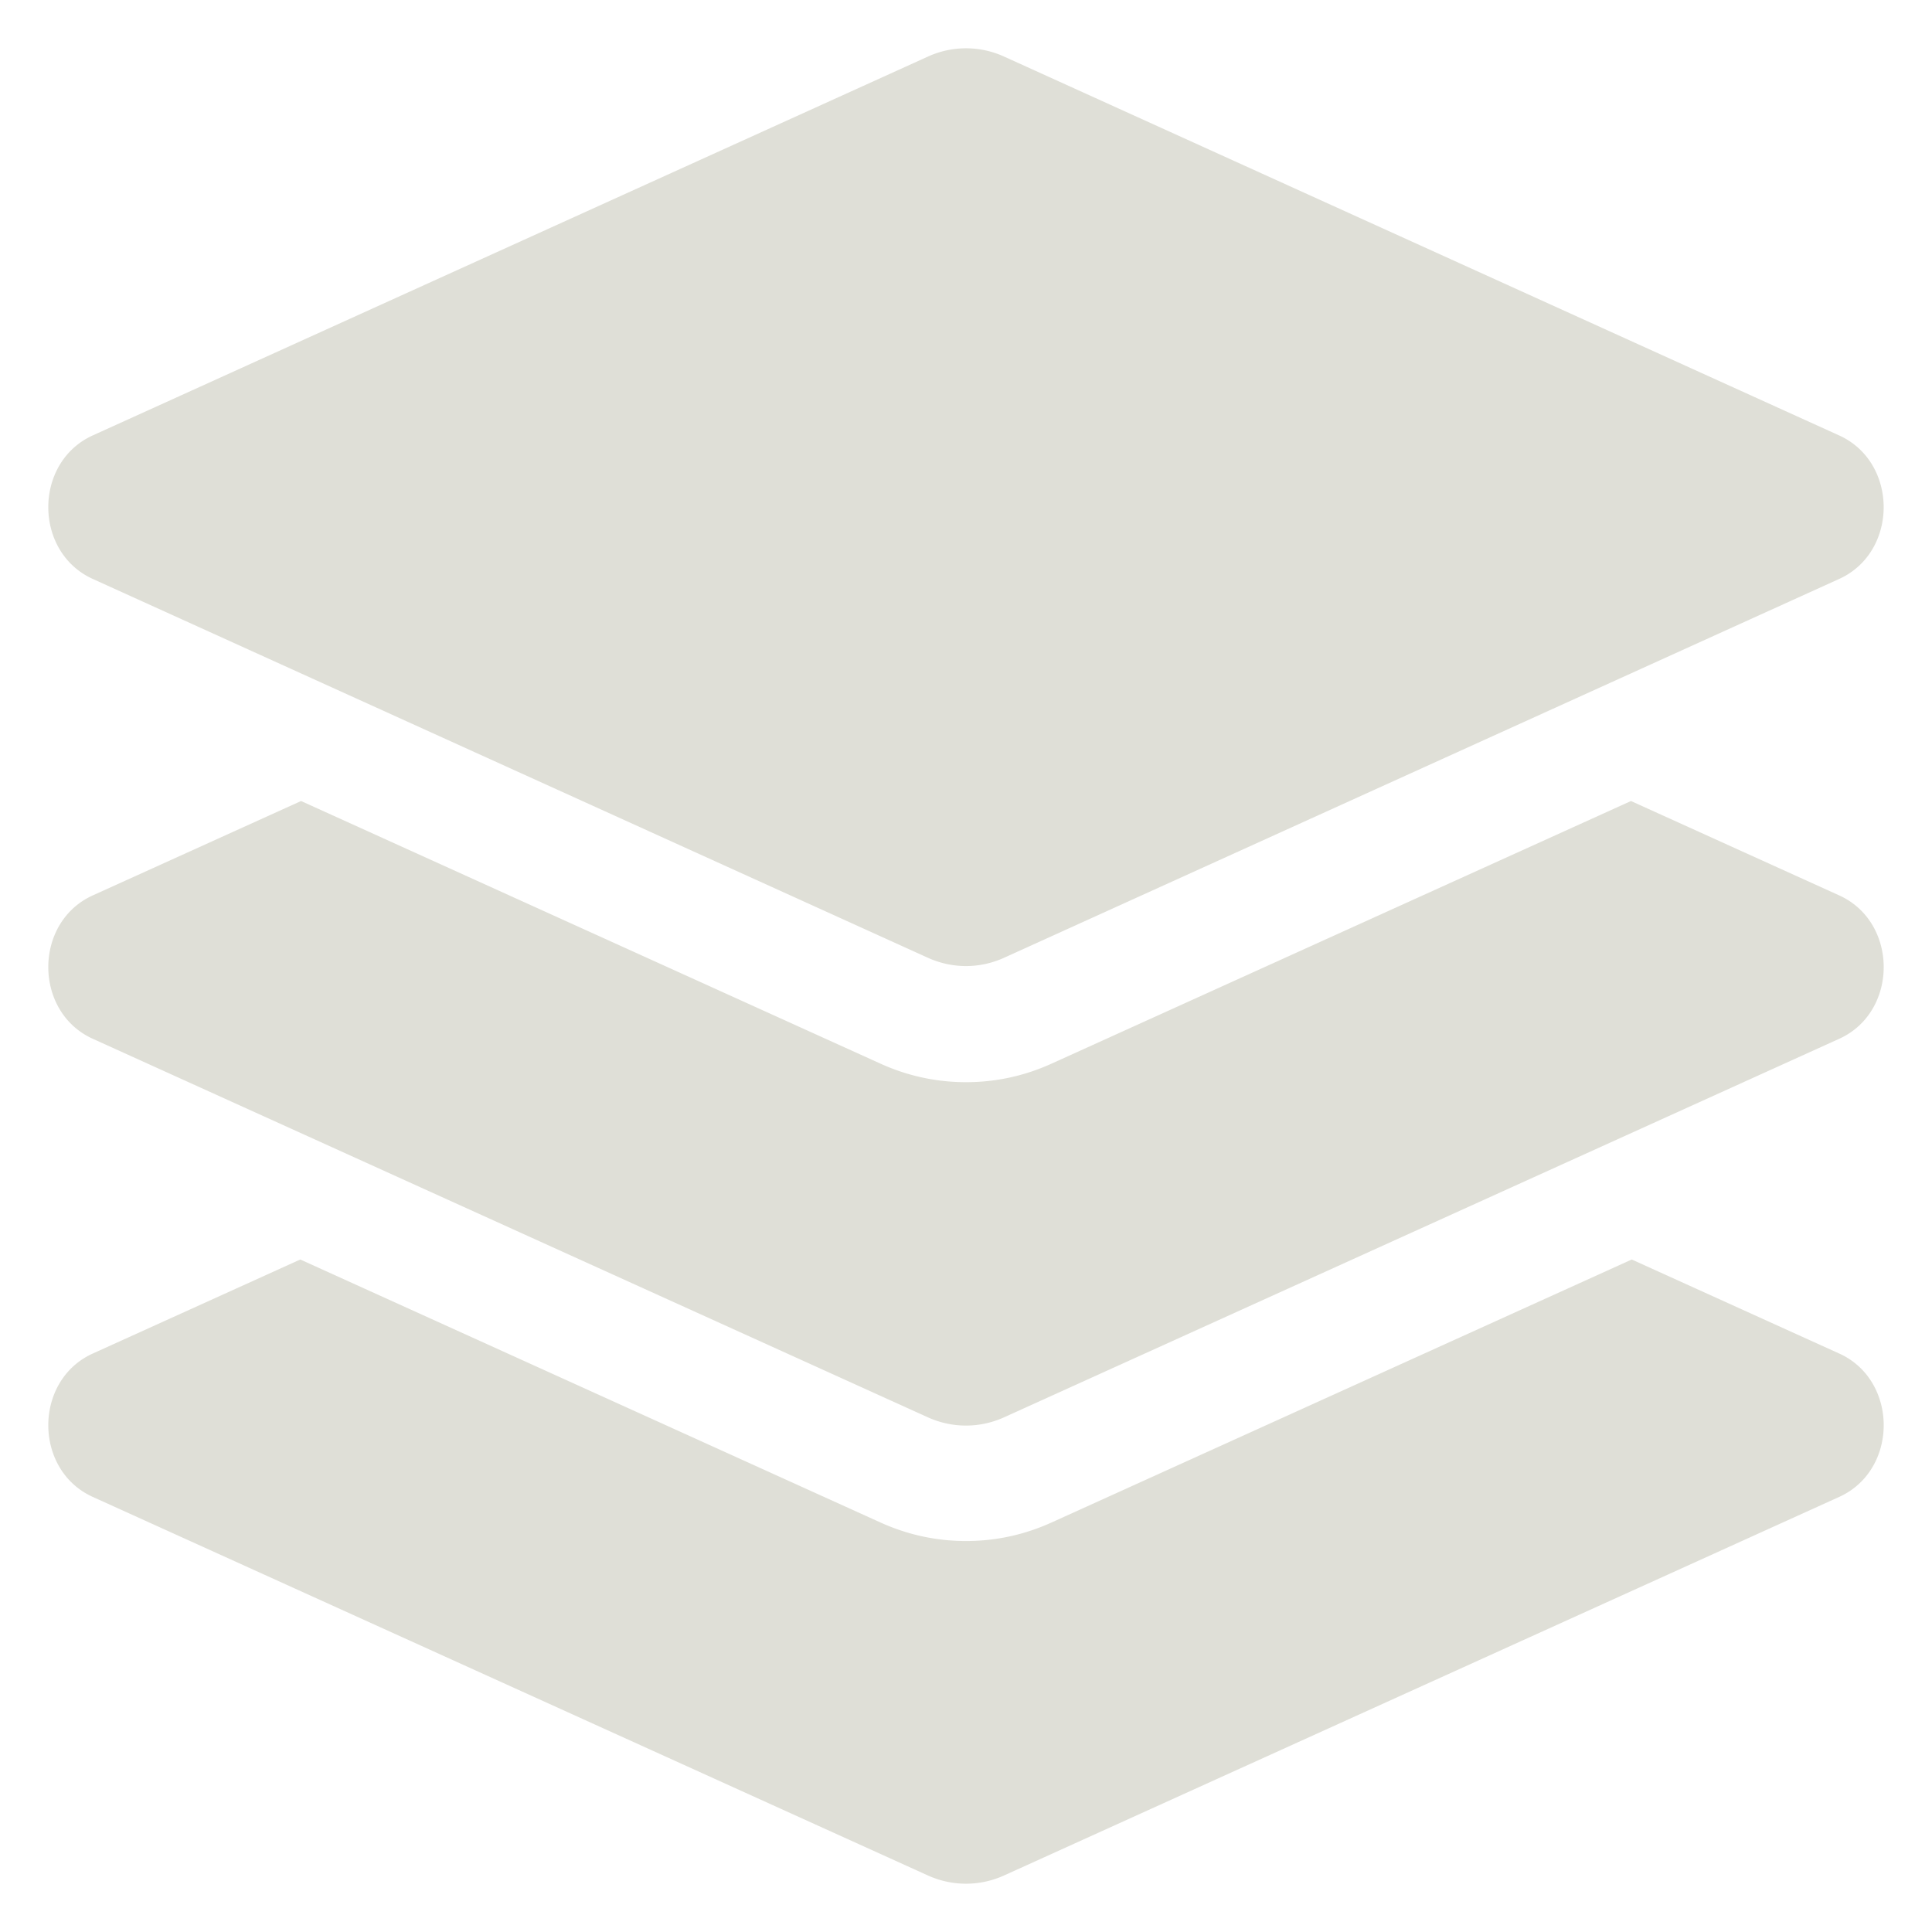 <?xml version="1.0" encoding="UTF-8" standalone="no"?>
<!-- Creator: CorelDRAW -->

<svg
   xml:space="preserve"
   width="400"
   height="400"
   shape-rendering="geometricPrecision"
   text-rendering="geometricPrecision"
   image-rendering="optimizeQuality"
   fill-rule="evenodd"
   clip-rule="evenodd"
   viewBox="0 0 105.833 105.833"
   version="1.1"
   id="svg319"
   sodipodi:docname="layer_dark.svg"
   inkscape:version="1.2 (dc2aeda, 2022-05-15)"
   xmlns:inkscape="http://www.inkscape.org/namespaces/inkscape"
   xmlns:sodipodi="http://sodipodi.sourceforge.net/DTD/sodipodi-0.dtd"
   xmlns="http://www.w3.org/2000/svg"
   xmlns:svg="http://www.w3.org/2000/svg"><defs
   id="defs323" /><sodipodi:namedview
   id="namedview321"
   pagecolor="#ffffff"
   bordercolor="#666666"
   borderopacity="1.0"
   inkscape:showpageshadow="2"
   inkscape:pageopacity="0.0"
   inkscape:pagecheckerboard="0"
   inkscape:deskcolor="#d1d1d1"
   inkscape:document-units="mm"
   showgrid="false"
   inkscape:zoom="0.96070032"
   inkscape:cx="156.65655"
   inkscape:cy="325.28354"
   inkscape:window-width="1717"
   inkscape:window-height="1288"
   inkscape:window-x="26"
   inkscape:window-y="23"
   inkscape:window-maximized="0"
   inkscape:current-layer="Ebene_x0020_1" />
 <g
   id="Ebene_x0020_1"
   inkscape:label="Ebene 1"
   inkscape:groupmode="layer">
  
 <path
   fill="currentColor"
   d="M 5.083,31.714 50.825,52.464 c 1.335,0.607 2.845,0.607 4.181,0 L 100.748,31.714 c 3.25,-1.475 3.25,-6.386 0,-7.861 L 55.008,3.101 a 5.028,5.028 0 0 0 -4.181,0 L 5.083,23.851 c -3.25,1.475 -3.25,6.388 0,7.863 z M 100.75,49.049 89.343,43.879 57.602,58.266 c -1.485,0.674 -3.061,1.015 -4.685,1.015 -1.624,0 -3.199,-0.342 -4.685,-1.015 L 16.492,43.879 5.083,49.049 c -3.25,1.473 -3.25,6.382 0,7.855 L 50.825,77.638 c 1.335,0.605 2.845,0.605 4.181,0 L 100.75,56.904 c 3.25,-1.473 3.25,-6.382 0,-7.855 z m 0,25.096 -11.364,-5.151 -31.784,14.407 c -1.485,0.674 -3.061,1.015 -4.685,1.015 -1.624,0 -3.199,-0.342 -4.685,-1.015 L 16.449,68.994 5.083,74.145 c -3.25,1.473 -3.25,6.382 0,7.855 L 50.825,102.734 c 1.335,0.605 2.845,0.605 4.181,0 L 100.75,81.999 c 3.25,-1.473 3.25,-6.382 0,-7.855 z"
   id="path1892"
   style="fill:#dfdfd7;fill-opacity:1;stroke-width:0.196" /></g>
</svg>
